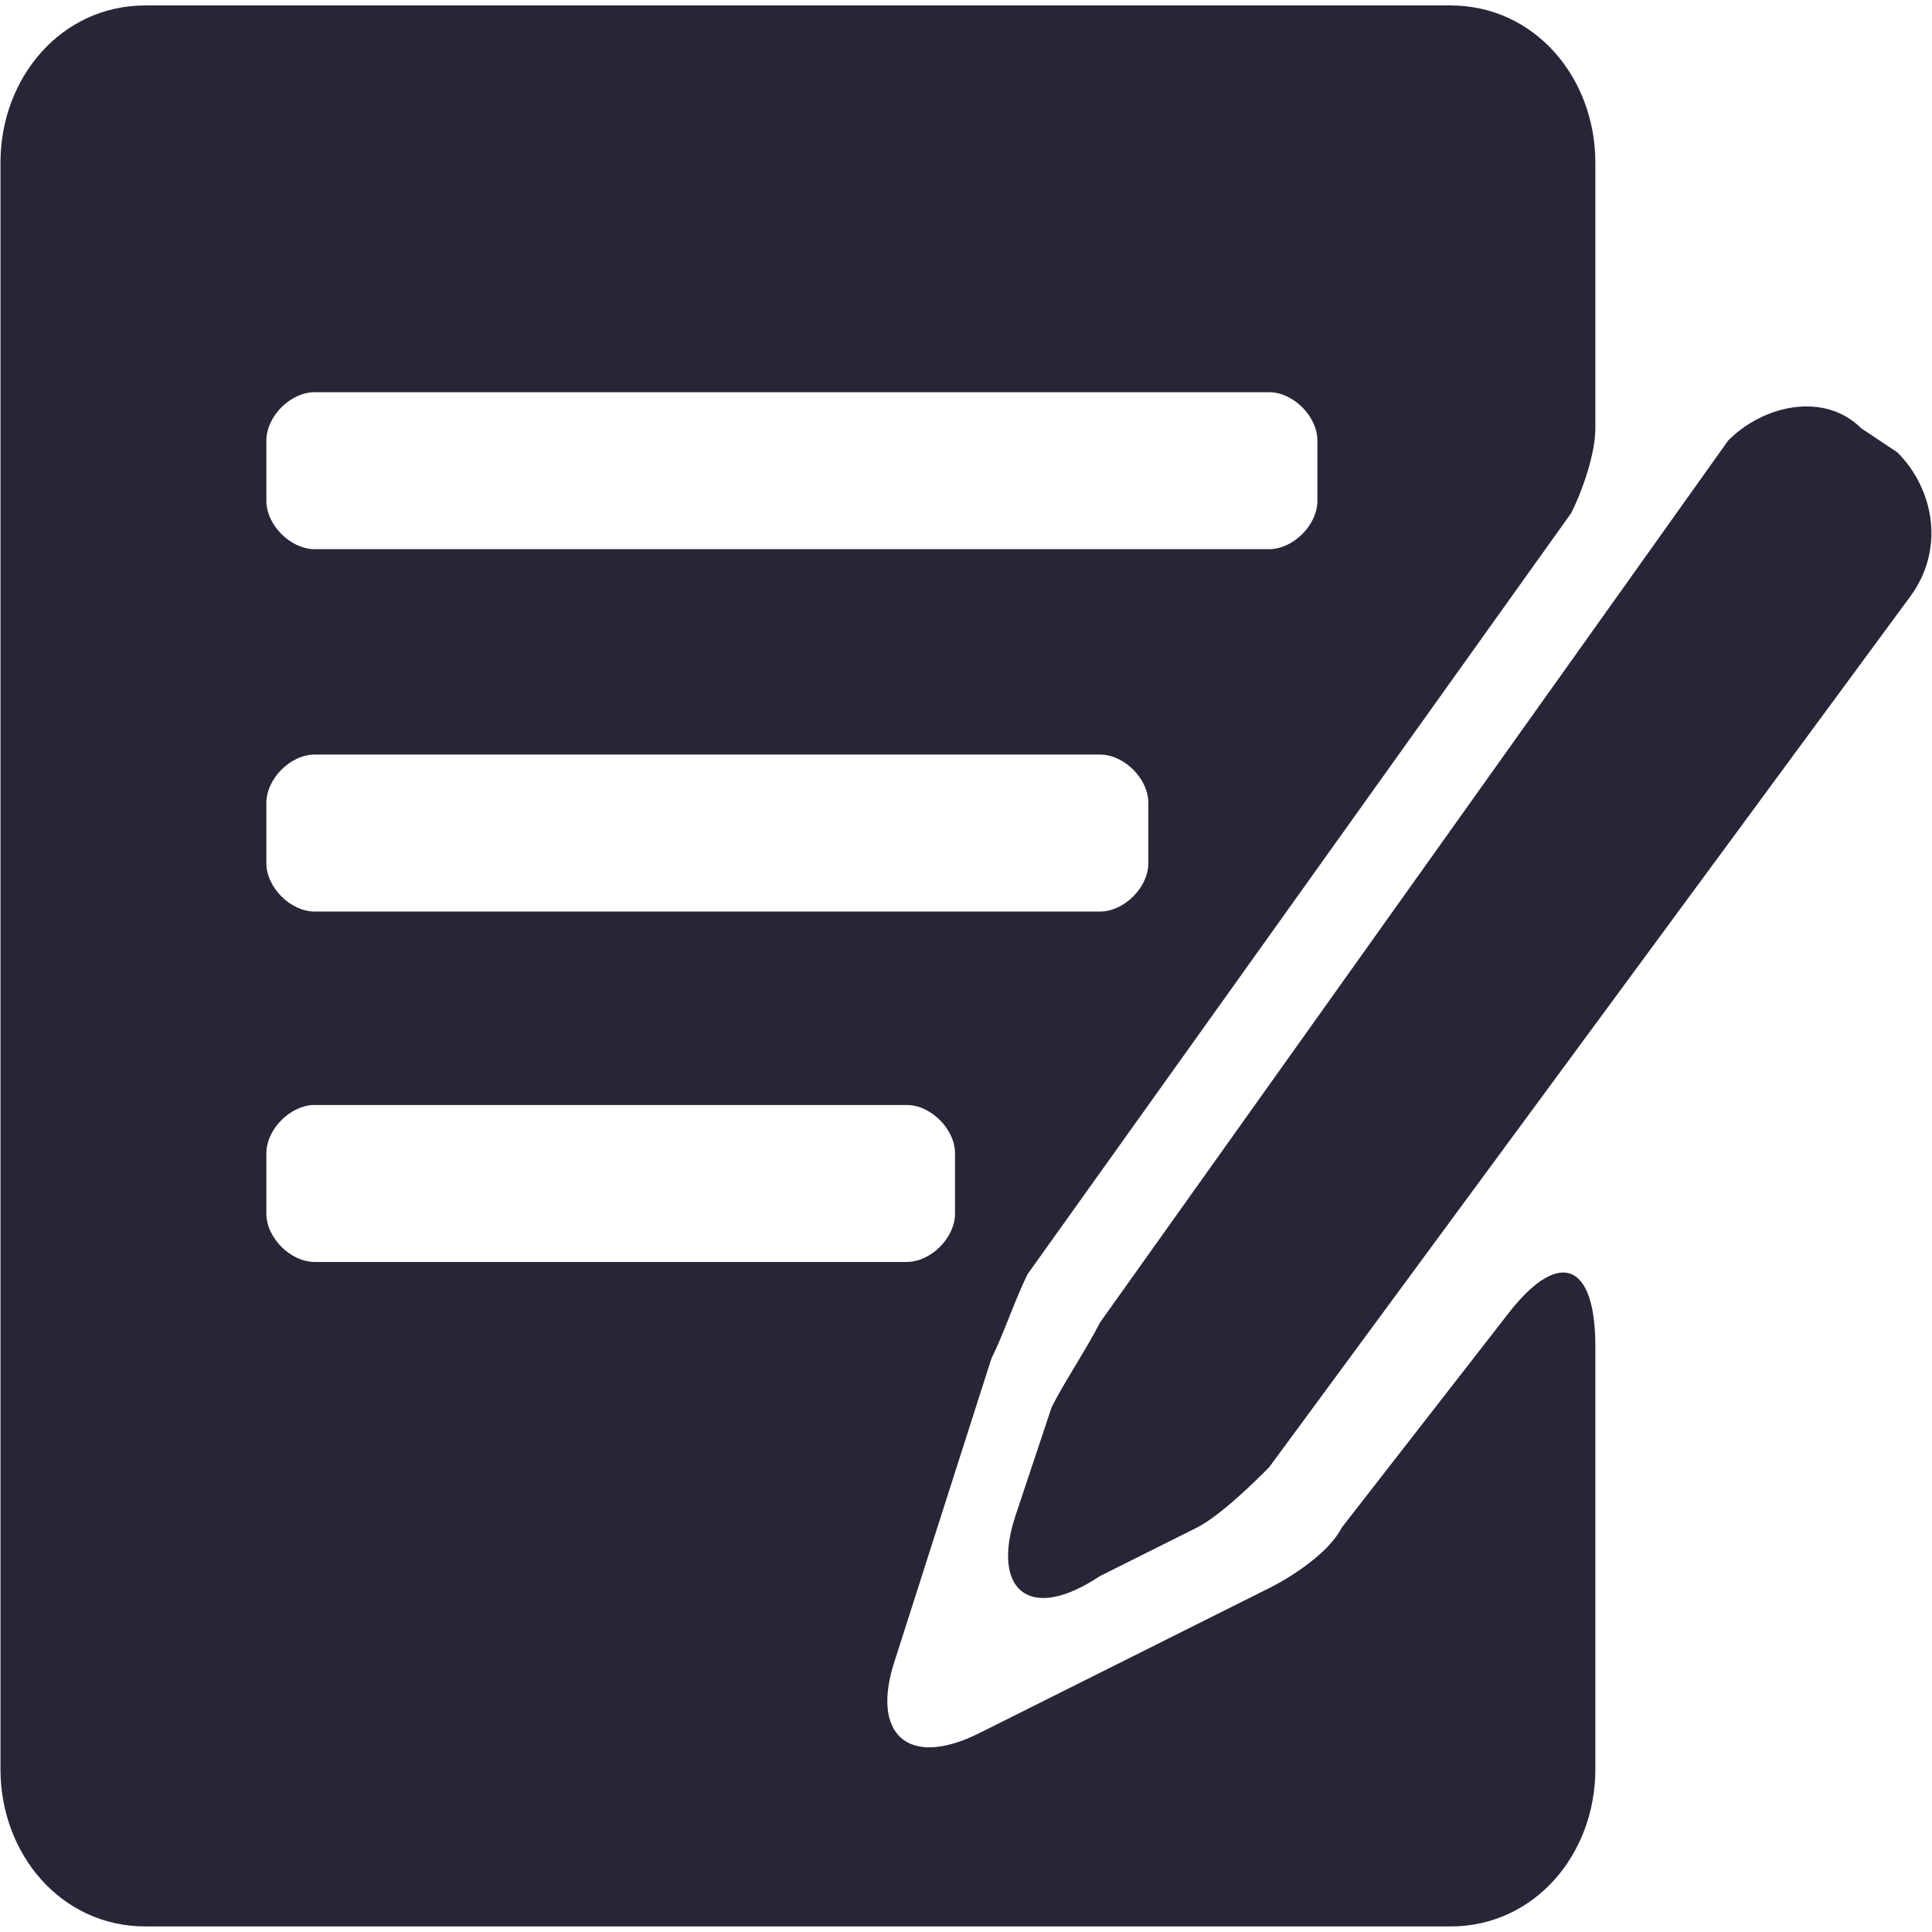 <?xml version="1.0" encoding="utf-8"?>
<!-- Generator: Adobe Illustrator 17.0.0, SVG Export Plug-In . SVG Version: 6.00 Build 0)  -->
<!DOCTYPE svg PUBLIC "-//W3C//DTD SVG 1.1//EN" "http://www.w3.org/Graphics/SVG/1.1/DTD/svg11.dtd">
<svg version="1.1" id="图层_1" xmlns="http://www.w3.org/2000/svg" xmlns:xlink="http://www.w3.org/1999/xlink" x="0px" y="0px"
	 width="16px" height="16px" viewBox="0 0 16 16" enable-background="new 0 0 16 16" xml:space="preserve">
<path fill="#272636" d="M13.212,1.346c0-0.7-0.5-1.301-1.201-1.301l-10.806,0c-0.7,0-1.201,0.6-1.201,1.301v13.307
	c0,0.7,0.5,1.301,1.201,1.301h10.806c0.7,0,1.201-0.6,1.201-1.301v-3.502c0-0.7-0.3-0.8-0.7-0.3l-1.401,1.801
	c-0.1,0.2-0.4,0.4-0.6,0.5l-2.401,1.201c-0.6,0.3-0.9,0-0.7-0.6l0.8-2.501c0.1-0.2,0.2-0.5,0.3-0.7l4.502-6.303
	c0.1-0.2,0.2-0.5,0.2-0.7V1.346L13.212,1.346z M2.206,3.648c0-0.2,0.2-0.4,0.4-0.4h7.904c0.2,0,0.4,0.2,0.4,0.4v0.5
	c0,0.2-0.2,0.4-0.4,0.4H2.606c-0.2,0-0.4-0.2-0.4-0.4L2.206,3.648L2.206,3.648z M2.206,6.649c0-0.2,0.2-0.4,0.4-0.4H9.11
	c0.2,0,0.4,0.2,0.4,0.4v0.5c0,0.2-0.2,0.4-0.4,0.4H2.606c-0.2,0-0.4-0.2-0.4-0.4L2.206,6.649L2.206,6.649z M2.206,9.551
	c0-0.2,0.2-0.4,0.4-0.4h4.903c0.2,0,0.4,0.2,0.4,0.4v0.5c0,0.2-0.2,0.4-0.4,0.4H2.606c-0.2,0-0.4-0.2-0.4-0.4L2.206,9.551
	L2.206,9.551z M15.814,4.948c0.3-0.4,0.2-0.9-0.1-1.201l-0.3-0.2c-0.3-0.3-0.8-0.2-1.101,0.1L9.11,10.952c-0.1,0.2-0.3,0.5-0.4,0.7
	l-0.3,0.9c-0.2,0.6,0.1,0.9,0.7,0.5l0.8-0.4c0.2-0.1,0.5-0.4,0.6-0.5L15.814,4.948L15.814,4.948z"/>
</svg>
